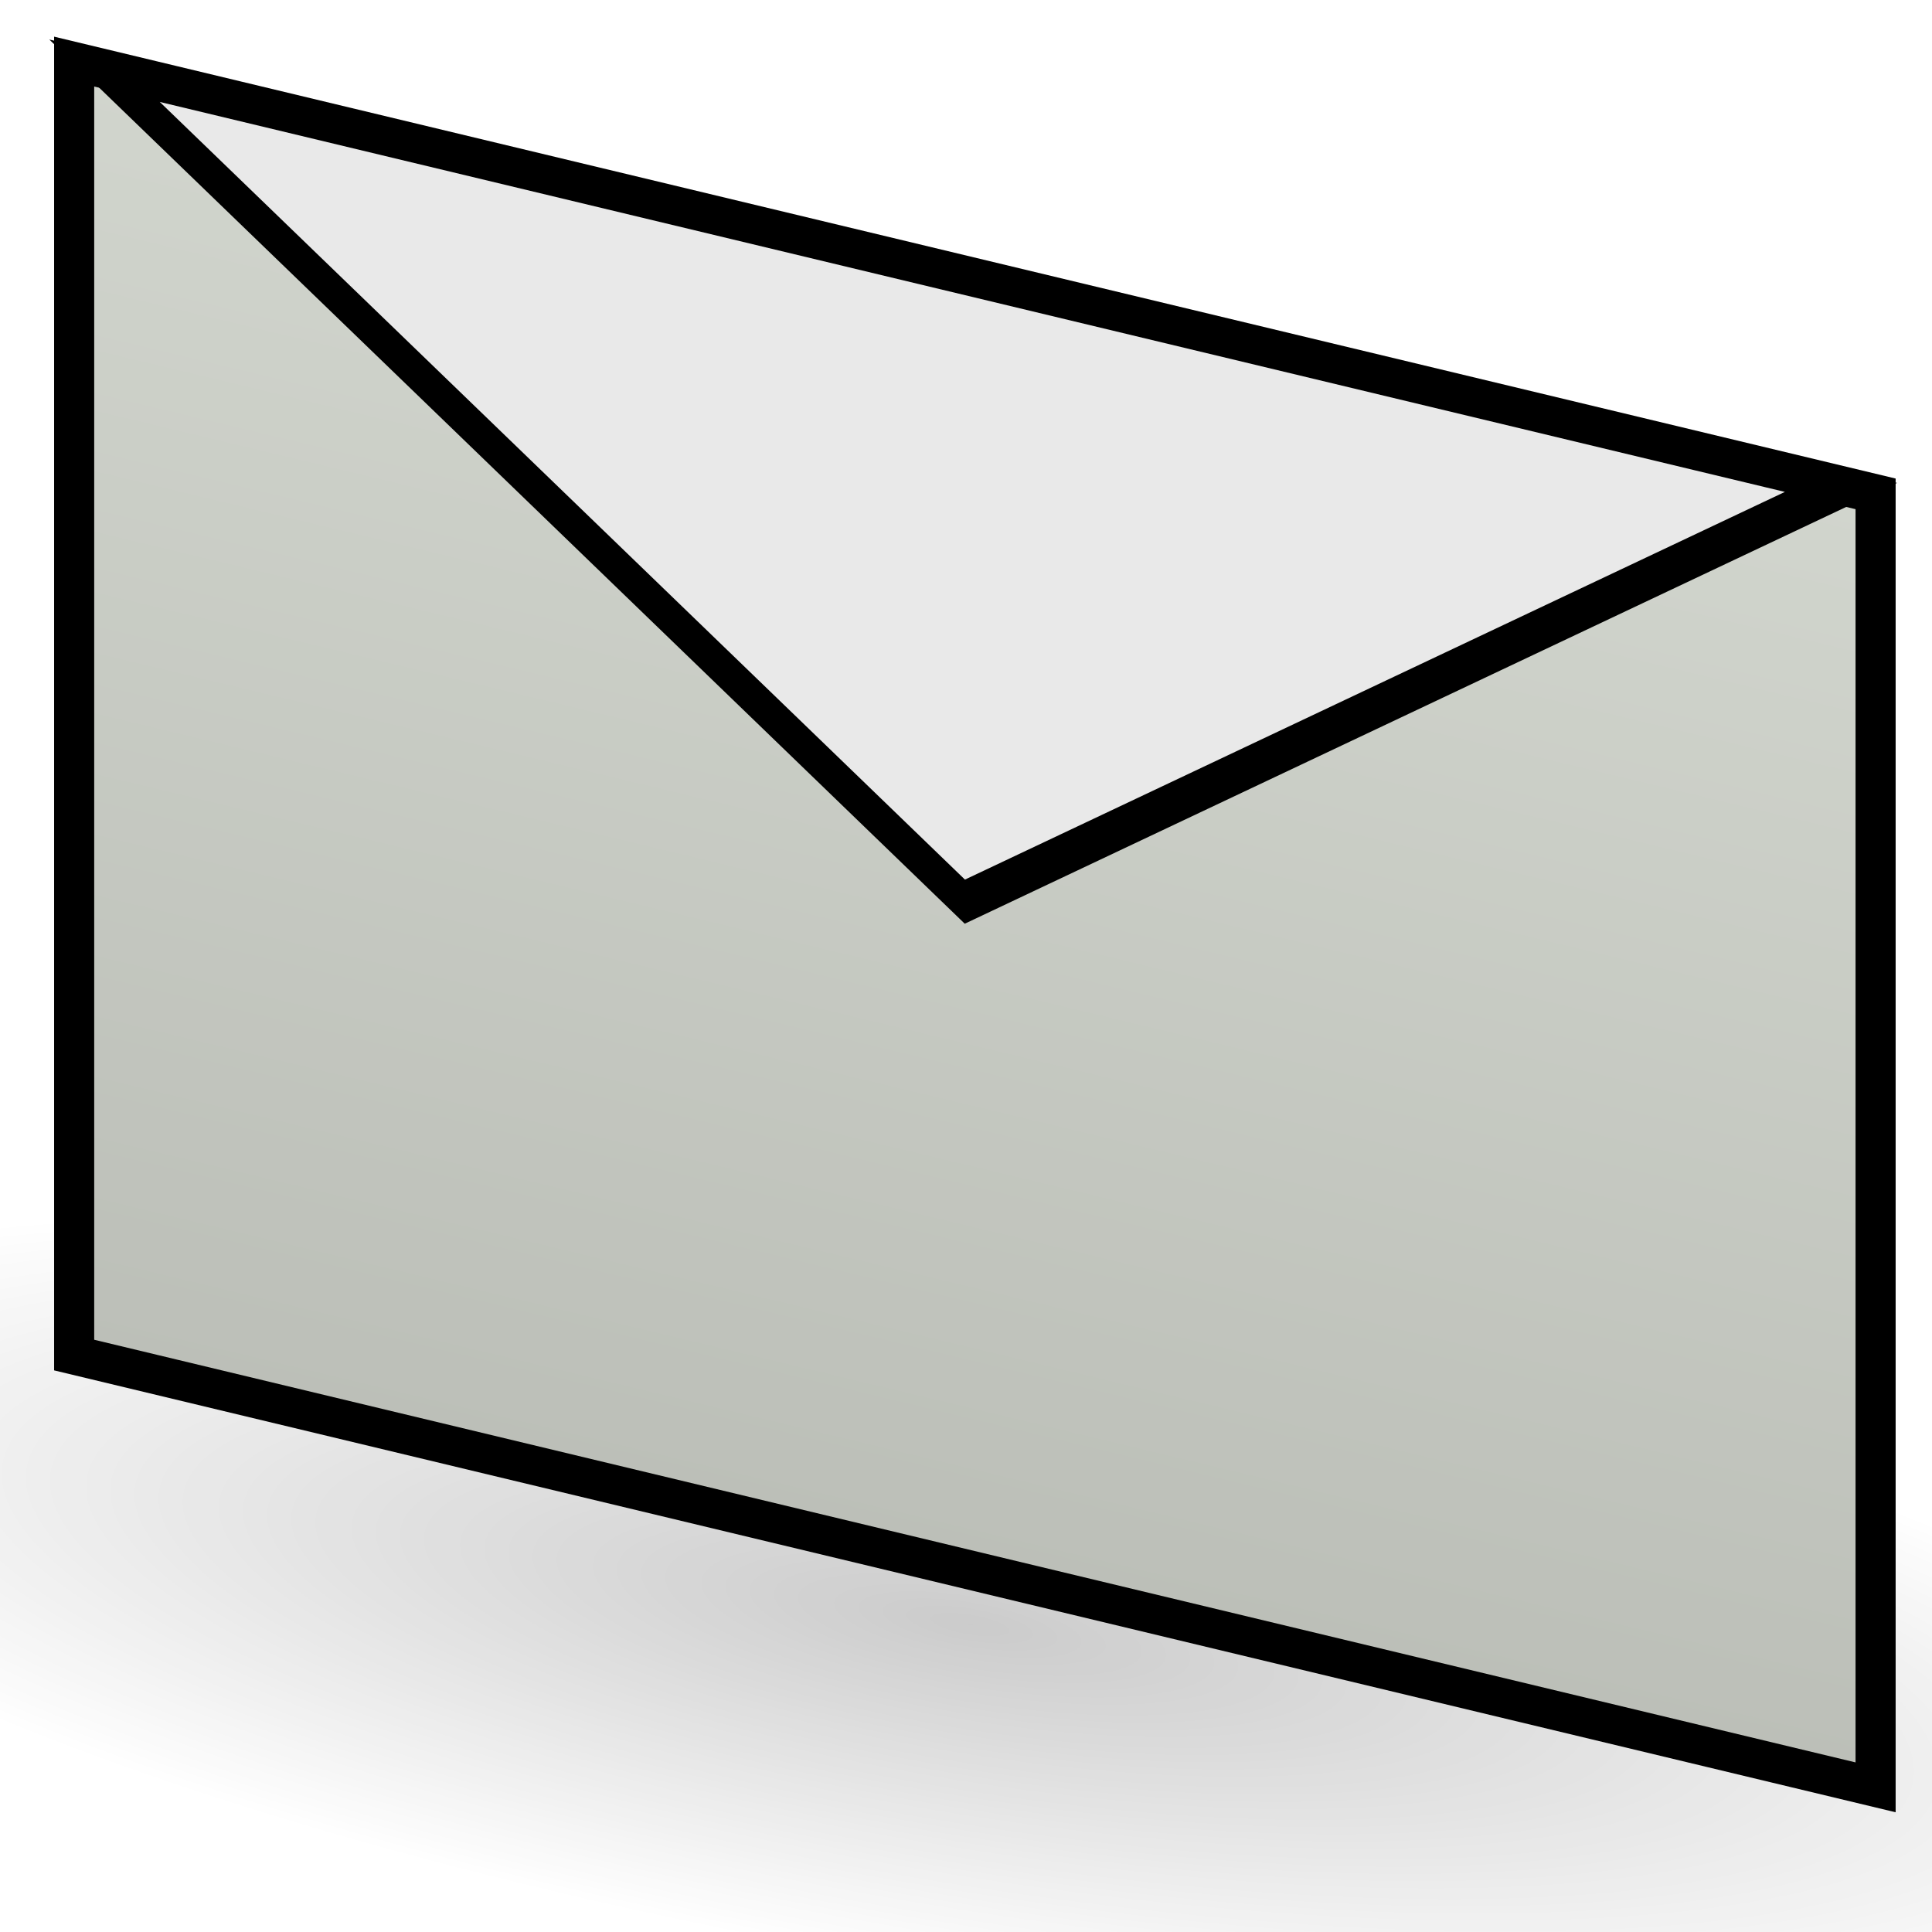 <?xml version="1.0" encoding="UTF-8" standalone="no"?>
<!-- Created with Inkscape (http://www.inkscape.org/) -->

<svg
   xmlns:dc="http://purl.org/dc/elements/1.1/"
   xmlns:cc="http://creativecommons.org/ns#"
   xmlns:rdf="http://www.w3.org/1999/02/22-rdf-syntax-ns#"
   xmlns:svg="http://www.w3.org/2000/svg"
   xmlns="http://www.w3.org/2000/svg"
   xmlns:xlink="http://www.w3.org/1999/xlink"
   xmlns:sodipodi="http://sodipodi.sourceforge.net/DTD/sodipodi-0.dtd"
   xmlns:inkscape="http://www.inkscape.org/namespaces/inkscape"
   width="48"
   height="48"
   viewBox="0 0 48 48"
   id="svg2"
   version="1.1"
   inkscape:version="0.91 r13725"
   sodipodi:docname="drawing.svg">
  <defs
     id="defs4">
    <linearGradient
       inkscape:collect="always"
       id="linearGradient4728">
      <stop
         style="stop-color:#000000;stop-opacity:1;"
         offset="0"
         id="stop4730" />
      <stop
         style="stop-color:#000000;stop-opacity:0;"
         offset="1"
         id="stop4732" />
    </linearGradient>
    <linearGradient
       inkscape:collect="always"
       id="linearGradient4706">
      <stop
         style="stop-color:#d3d7cf;stop-opacity:1;"
         offset="0"
         id="stop4708" />
      <stop
         style="stop-color:#babdb6;stop-opacity:1"
         offset="1"
         id="stop4710" />
    </linearGradient>
    <linearGradient
       inkscape:collect="always"
       xlink:href="#linearGradient4706"
       id="linearGradient4712"
       x1="23.9"
       y1="1009.862"
       x2="23.9"
       y2="1047.462"
       gradientUnits="userSpaceOnUse" />
    <radialGradient
       inkscape:collect="always"
       xlink:href="#linearGradient4728"
       id="radialGradient4734"
       cx="23.832"
       cy="1042.357"
       fx="23.832"
       fy="1042.357"
       r="20.459"
       gradientTransform="matrix(1.703,0,0,0.423,154.678,586.163)"
       gradientUnits="userSpaceOnUse" />
    <filter
       inkscape:collect="always"
       style="color-interpolation-filters:sRGB"
       id="filter5880"
       x="-0.083"
       width="1.165"
       y="-0.277"
       height="1.553">
      <feGaussianBlur
         inkscape:collect="always"
         stdDeviation="2.368"
         id="feGaussianBlur5882" />
    </filter>
  </defs>
  <sodipodi:namedview
     id="base"
     pagecolor="#ffffff"
     bordercolor="#666666"
     borderopacity="1.0"
     inkscape:pageopacity="0.0"
     inkscape:pageshadow="2"
     inkscape:zoom="1"
     inkscape:cx="24"
     inkscape:cy="2.8272669"
     inkscape:document-units="px"
     inkscape:current-layer="layer1"
     showgrid="false"
     units="px" />
  <g
     inkscape:label="Layer 1"
     inkscape:groupmode="layer"
     id="layer1"
     transform="translate(0,-1004.362)">
    <ellipse
       style="opacity:0.45;fill:url(#radialGradient4734);fill-opacity:1;stroke:none;stroke-width:0.894;stroke-linecap:butt;stroke-linejoin:miter;stroke-miterlimit:4;stroke-dasharray:none;stroke-dashoffset:0;stroke-opacity:1;filter:url(#filter5880)"
       id="path4718"
       cx="195.271"
       cy="1027.161"
       rx="34.848"
       ry="8.656"
       transform="matrix(0.986,0.164,-0.164,0.986,0,0)" />
    <g
       id="g4714"
       transform="matrix(0.996,0.239,0,1,0.416,-7.044)">
      <rect
         y="1012.594"
         x="1.432"
         height="32.136"
         width="44.936"
         id="rect4136"
         style="opacity:1;fill:url(#linearGradient4712);fill-opacity:1;stroke:#000000;stroke-width:1;stroke-linecap:butt;stroke-linejoin:miter;stroke-miterlimit:4;stroke-dasharray:none;stroke-dashoffset:0;stroke-opacity:1" />
      <path
         sodipodi:nodetypes="cccc"
         inkscape:connector-curvature="0"
         id="path4420"
         d="m 2.19,1012.64 21.46,15.515 21.854,-15.515 z"
         style="fill:#e9e9e9;fill-opacity:1;fill-rule:evenodd;stroke:#000000;stroke-width:0.892;stroke-linecap:butt;stroke-linejoin:miter;stroke-miterlimit:4;stroke-dasharray:none;stroke-opacity:1" />
    </g>
  </g>
</svg>
